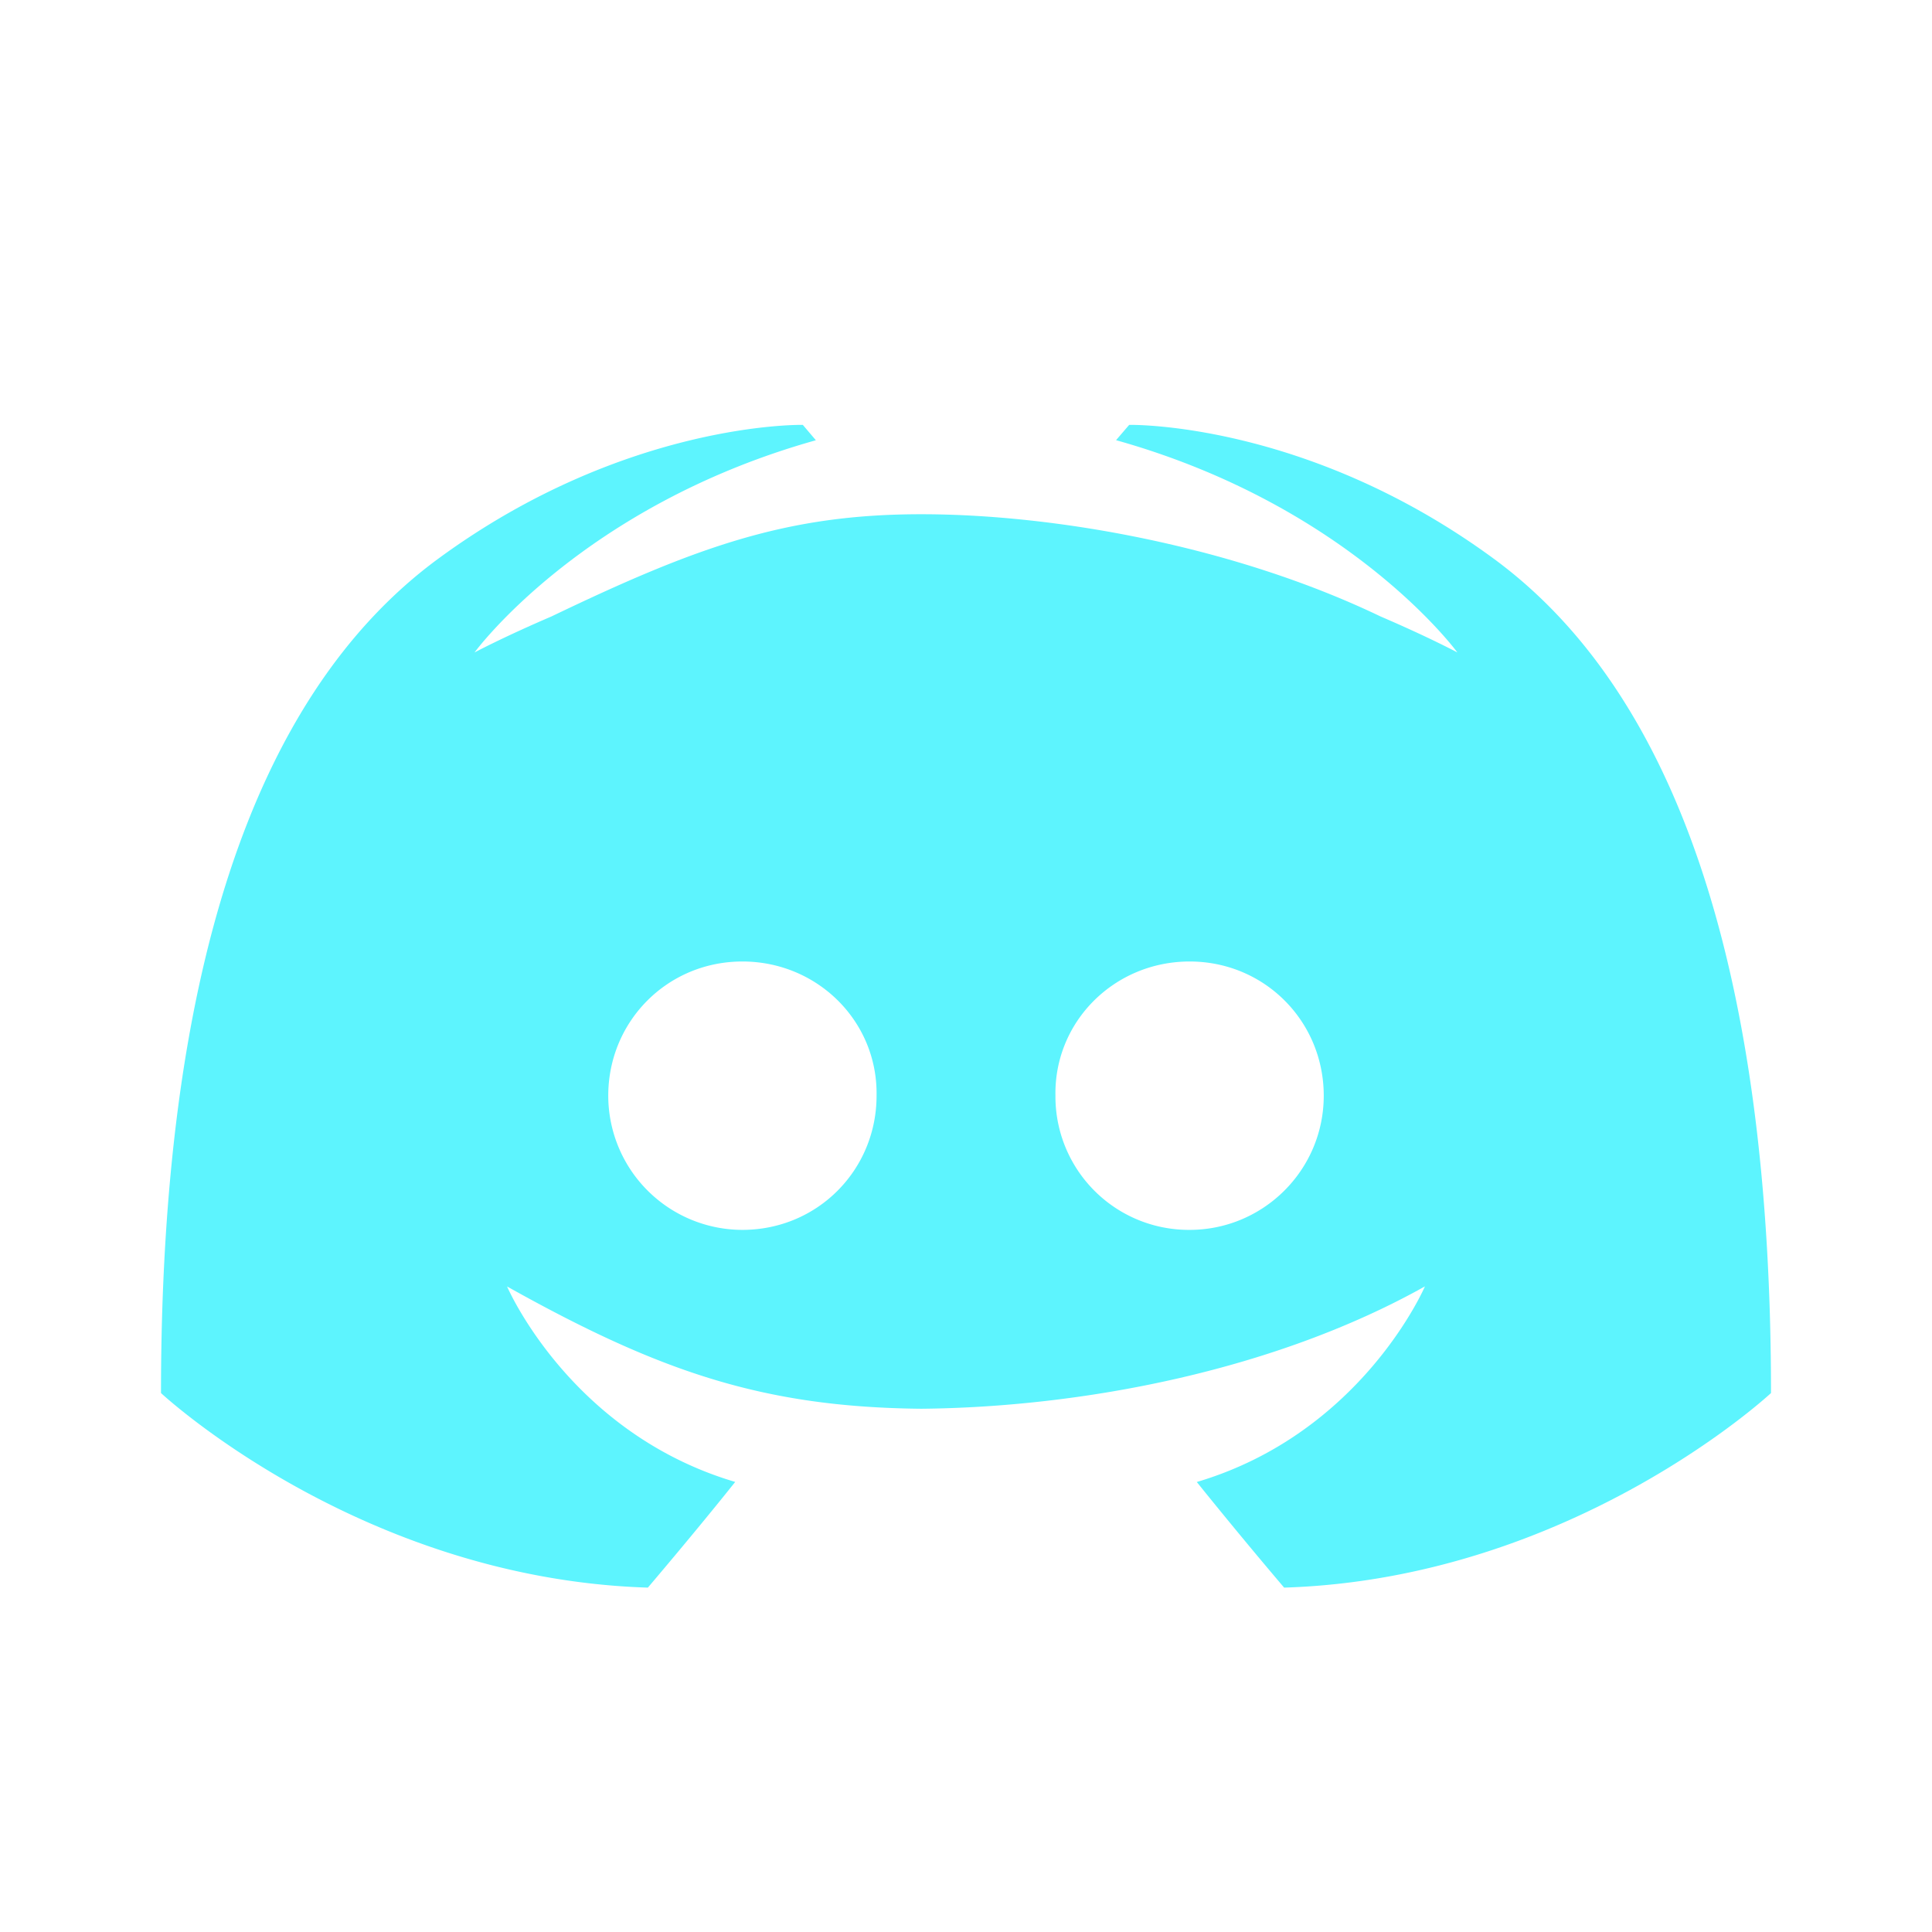 <?xml version="1.0" encoding="UTF-8" standalone="no"?>
<svg
   xmlns:dc="http://purl.org/dc/elements/1.1/"
   xmlns:cc="http://creativecommons.org/ns#"
   xmlns:rdf="http://www.w3.org/1999/02/22-rdf-syntax-ns#"
   xmlns:svg="http://www.w3.org/2000/svg"
   xmlns="http://www.w3.org/2000/svg"
   xmlns:sodipodi="http://sodipodi.sourceforge.net/DTD/sodipodi-0.dtd"
   xmlns:inkscape="http://www.inkscape.org/namespaces/inkscape"
   width="24"
   height="24"
   version="1.1"
   id="svg7"
   sodipodi:docname="discord-tray.svg"
   inkscape:version="0.92.4 (5da689c313, 2019-01-14)">
  <sodipodi:namedview
     pagecolor="#ffffff"
     bordercolor="#666666"
     borderopacity="1"
     objecttolerance="10"
     gridtolerance="10"
     guidetolerance="10"
     inkscape:pageopacity="0"
     inkscape:pageshadow="2"
     inkscape:window-width="1138"
     inkscape:window-height="480"
     id="namedview6"
     showgrid="false"
     inkscape:zoom="9.8333333"
     inkscape:cx="1.0677966"
     inkscape:cy="12"
     inkscape:window-x="0"
     inkscape:window-y="25"
     inkscape:window-maximized="0"
     inkscape:current-layer="svg7" />
  <defs
     id="defs3">
    <style
       id="current-color-scheme"
       type="text/css" />
  </defs>
  <path
     d="m 9.973,5.278 c 0,0 -2.2,-0.048 -4.531,1.664 C 3.112,8.655 2,12.2 2,17.305 c 0,0 2.471,2.305 6.048,2.417 0,0 0.6,-0.704 1.085,-1.313 -2.055,-0.608 -2.834,-2.428 -2.834,-2.428 1.894,1.059 3.182,1.5 5.145,1.519 1.964,-0.018 4.363,-0.46 6.257,-1.52 0,0 -0.779,1.821 -2.834,2.43 a 64.815,64.815 0 0 0 1.085,1.312 C 19.529,19.61 22,17.305 22,17.305 22,12.199 20.889,8.655 18.558,6.942 16.228,5.23 14.027,5.278 14.027,5.278 l -0.163,0.19 c 2.914,0.817 4.24,2.637 4.24,2.637 0,0 -0.355,-0.19 -0.954,-0.447 -1.817,-0.872 -4.039,-1.27 -5.706,-1.27 -1.666,0 -2.777,0.398 -4.594,1.27 -0.599,0.257 -0.955,0.447 -0.955,0.447 0,0 1.327,-1.82 4.24,-2.636 z m -0.75,6.666 c 0.93,0 1.682,0.743 1.666,1.667 0,0.924 -0.735,1.667 -1.667,1.667 A 1.668,1.668 0 0 1 7.556,13.611 c 0,-0.924 0.735,-1.667 1.666,-1.667 z m 5.555,0 c 0.931,0 1.666,0.743 1.666,1.667 0,0.924 -0.751,1.667 -1.666,1.667 a 1.657,1.657 0 0 1 -1.667,-1.667 c -0.016,-0.924 0.735,-1.667 1.667,-1.667 z"
     id="path5"
     inkscape:connector-curvature="0"
     style="color:#ffffff;fill:#5DF4FE;stroke-width:1.111" />
</svg>
